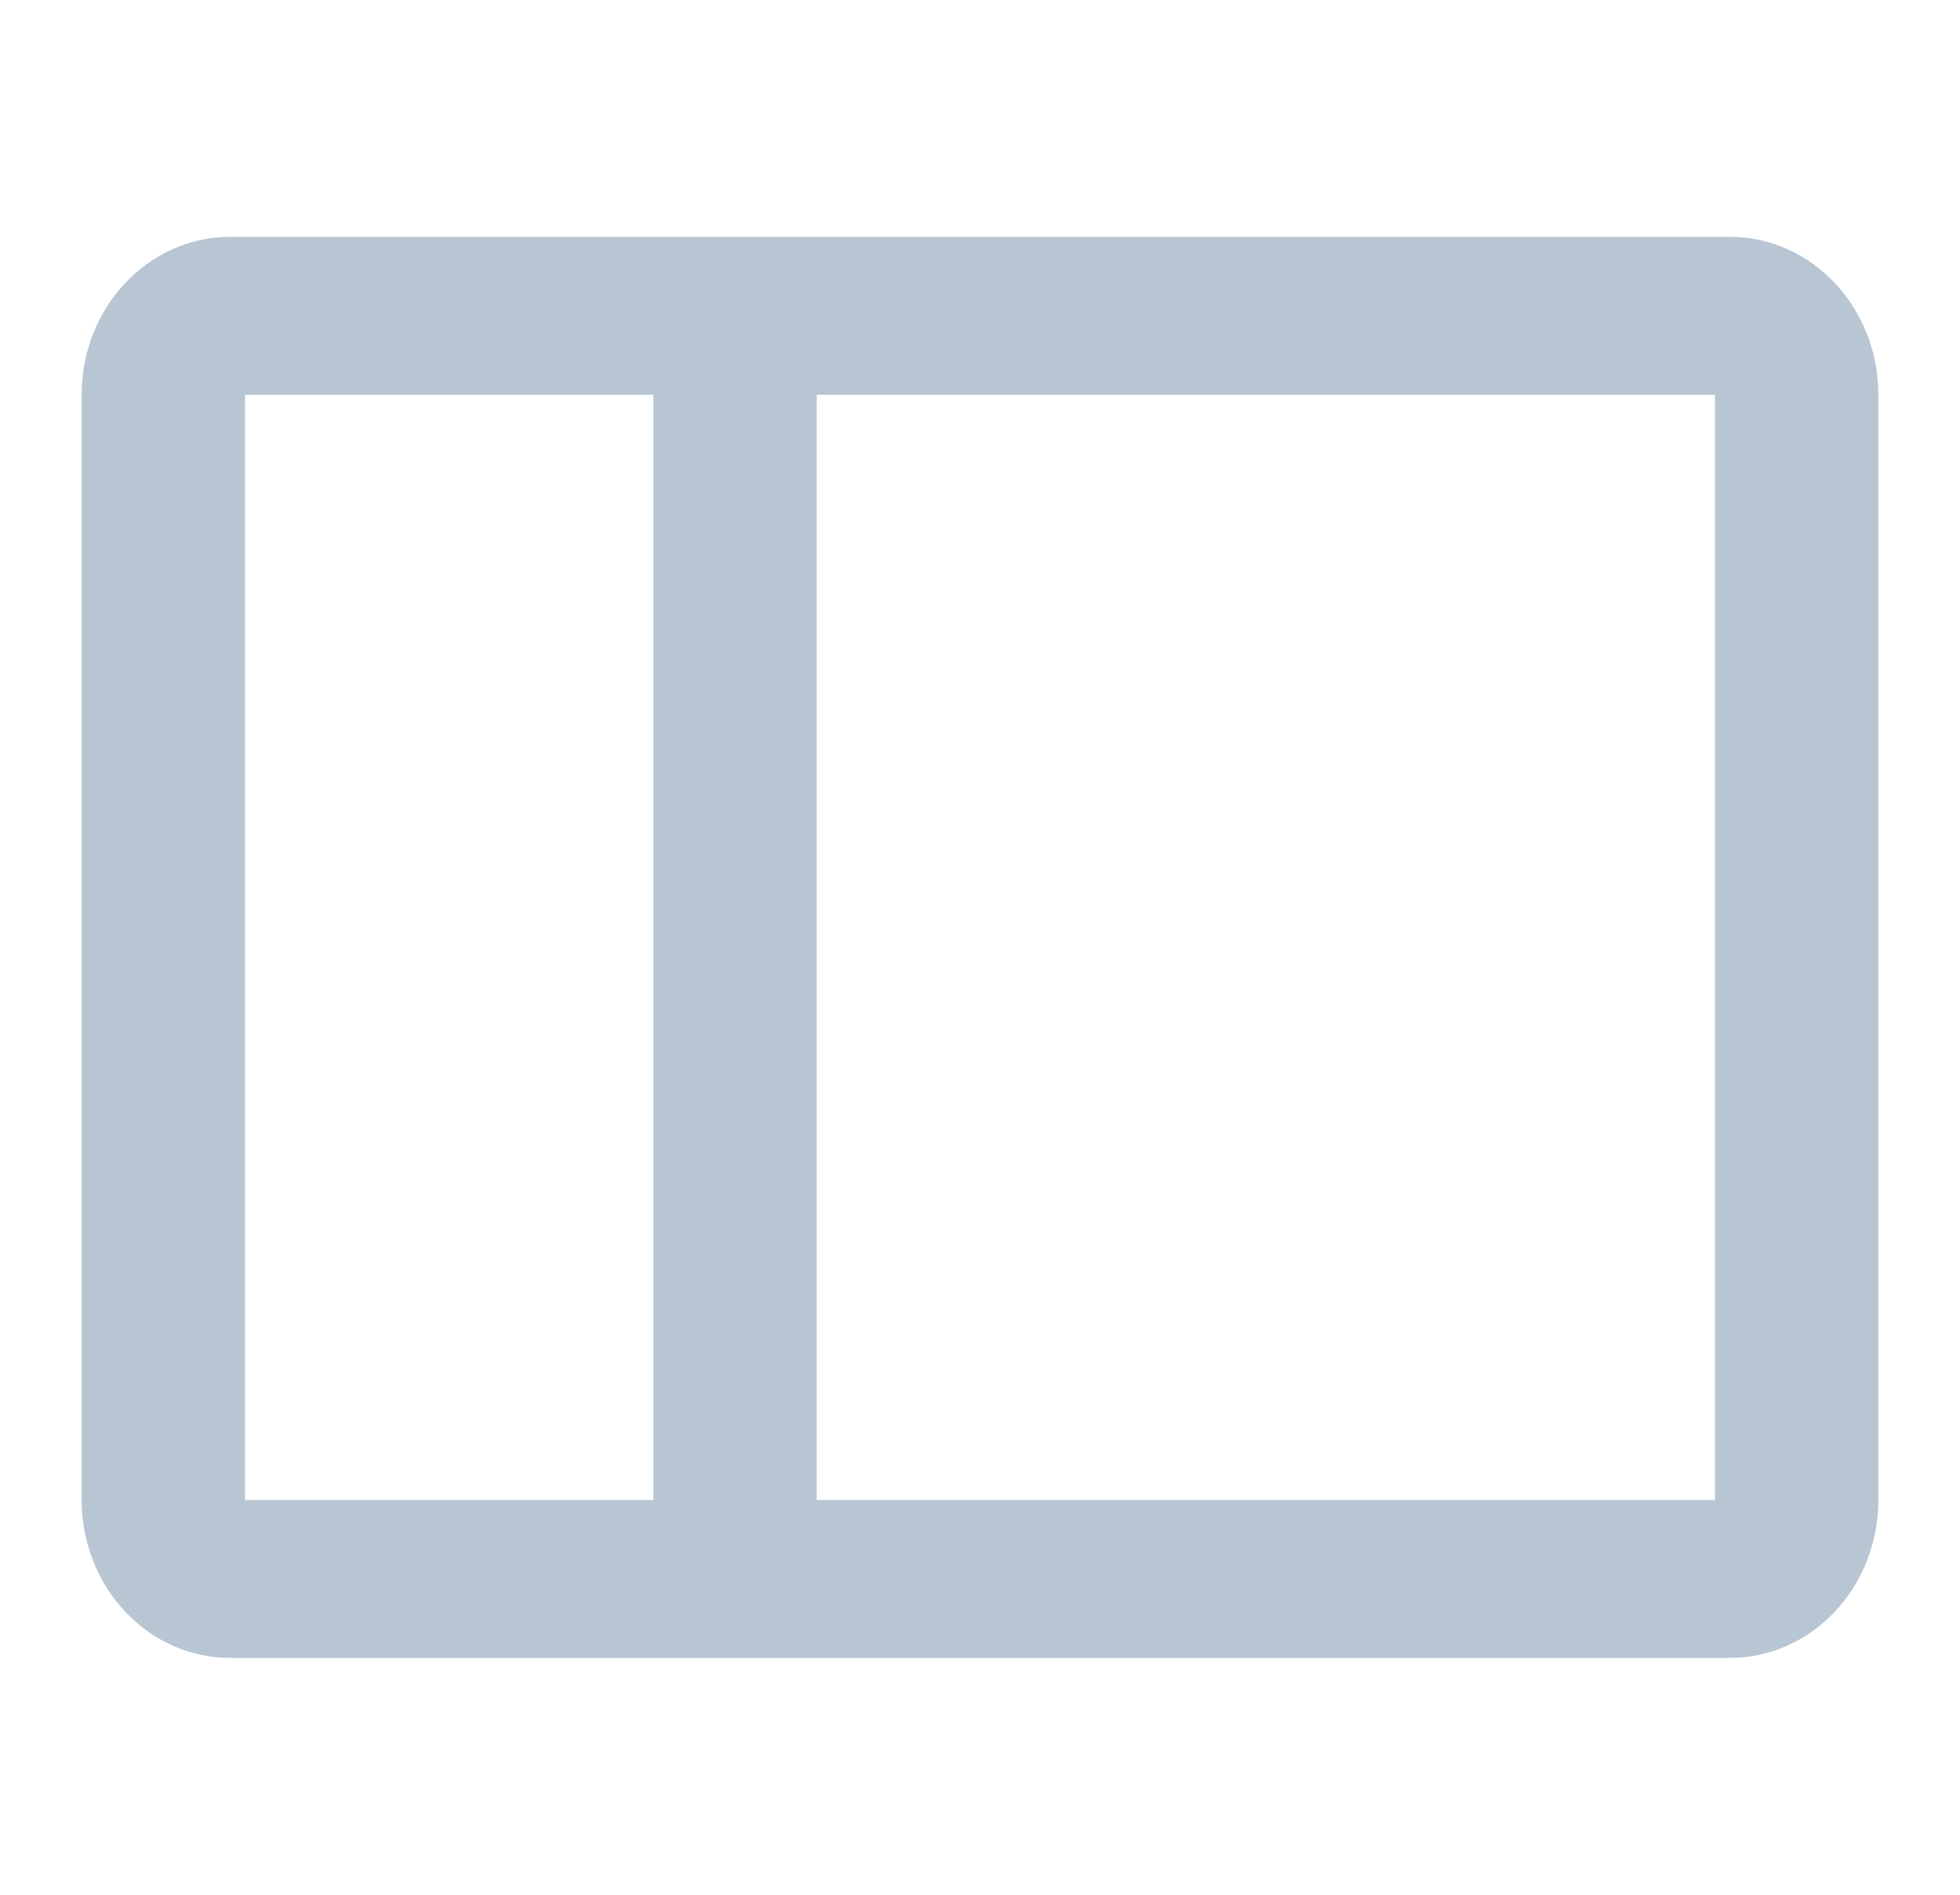 <svg width="30" height="29" viewBox="0 0 30 29" fill="none" xmlns="http://www.w3.org/2000/svg">
<path fill-rule="evenodd" clip-rule="evenodd" d="M3.523 3.625H26.477C27.733 3.625 28.75 4.707 28.75 6.042V22.958C28.75 24.293 27.733 25.375 26.477 25.375H3.523C2.268 25.375 1.25 24.293 1.25 22.958V6.042C1.25 4.707 2.268 3.625 3.523 3.625ZM3.75 6.042V22.958H10V6.042H3.75ZM12.5 6.042V22.958H26.25V6.042H12.5Z" fill="#B8C5D3"/>
</svg>
